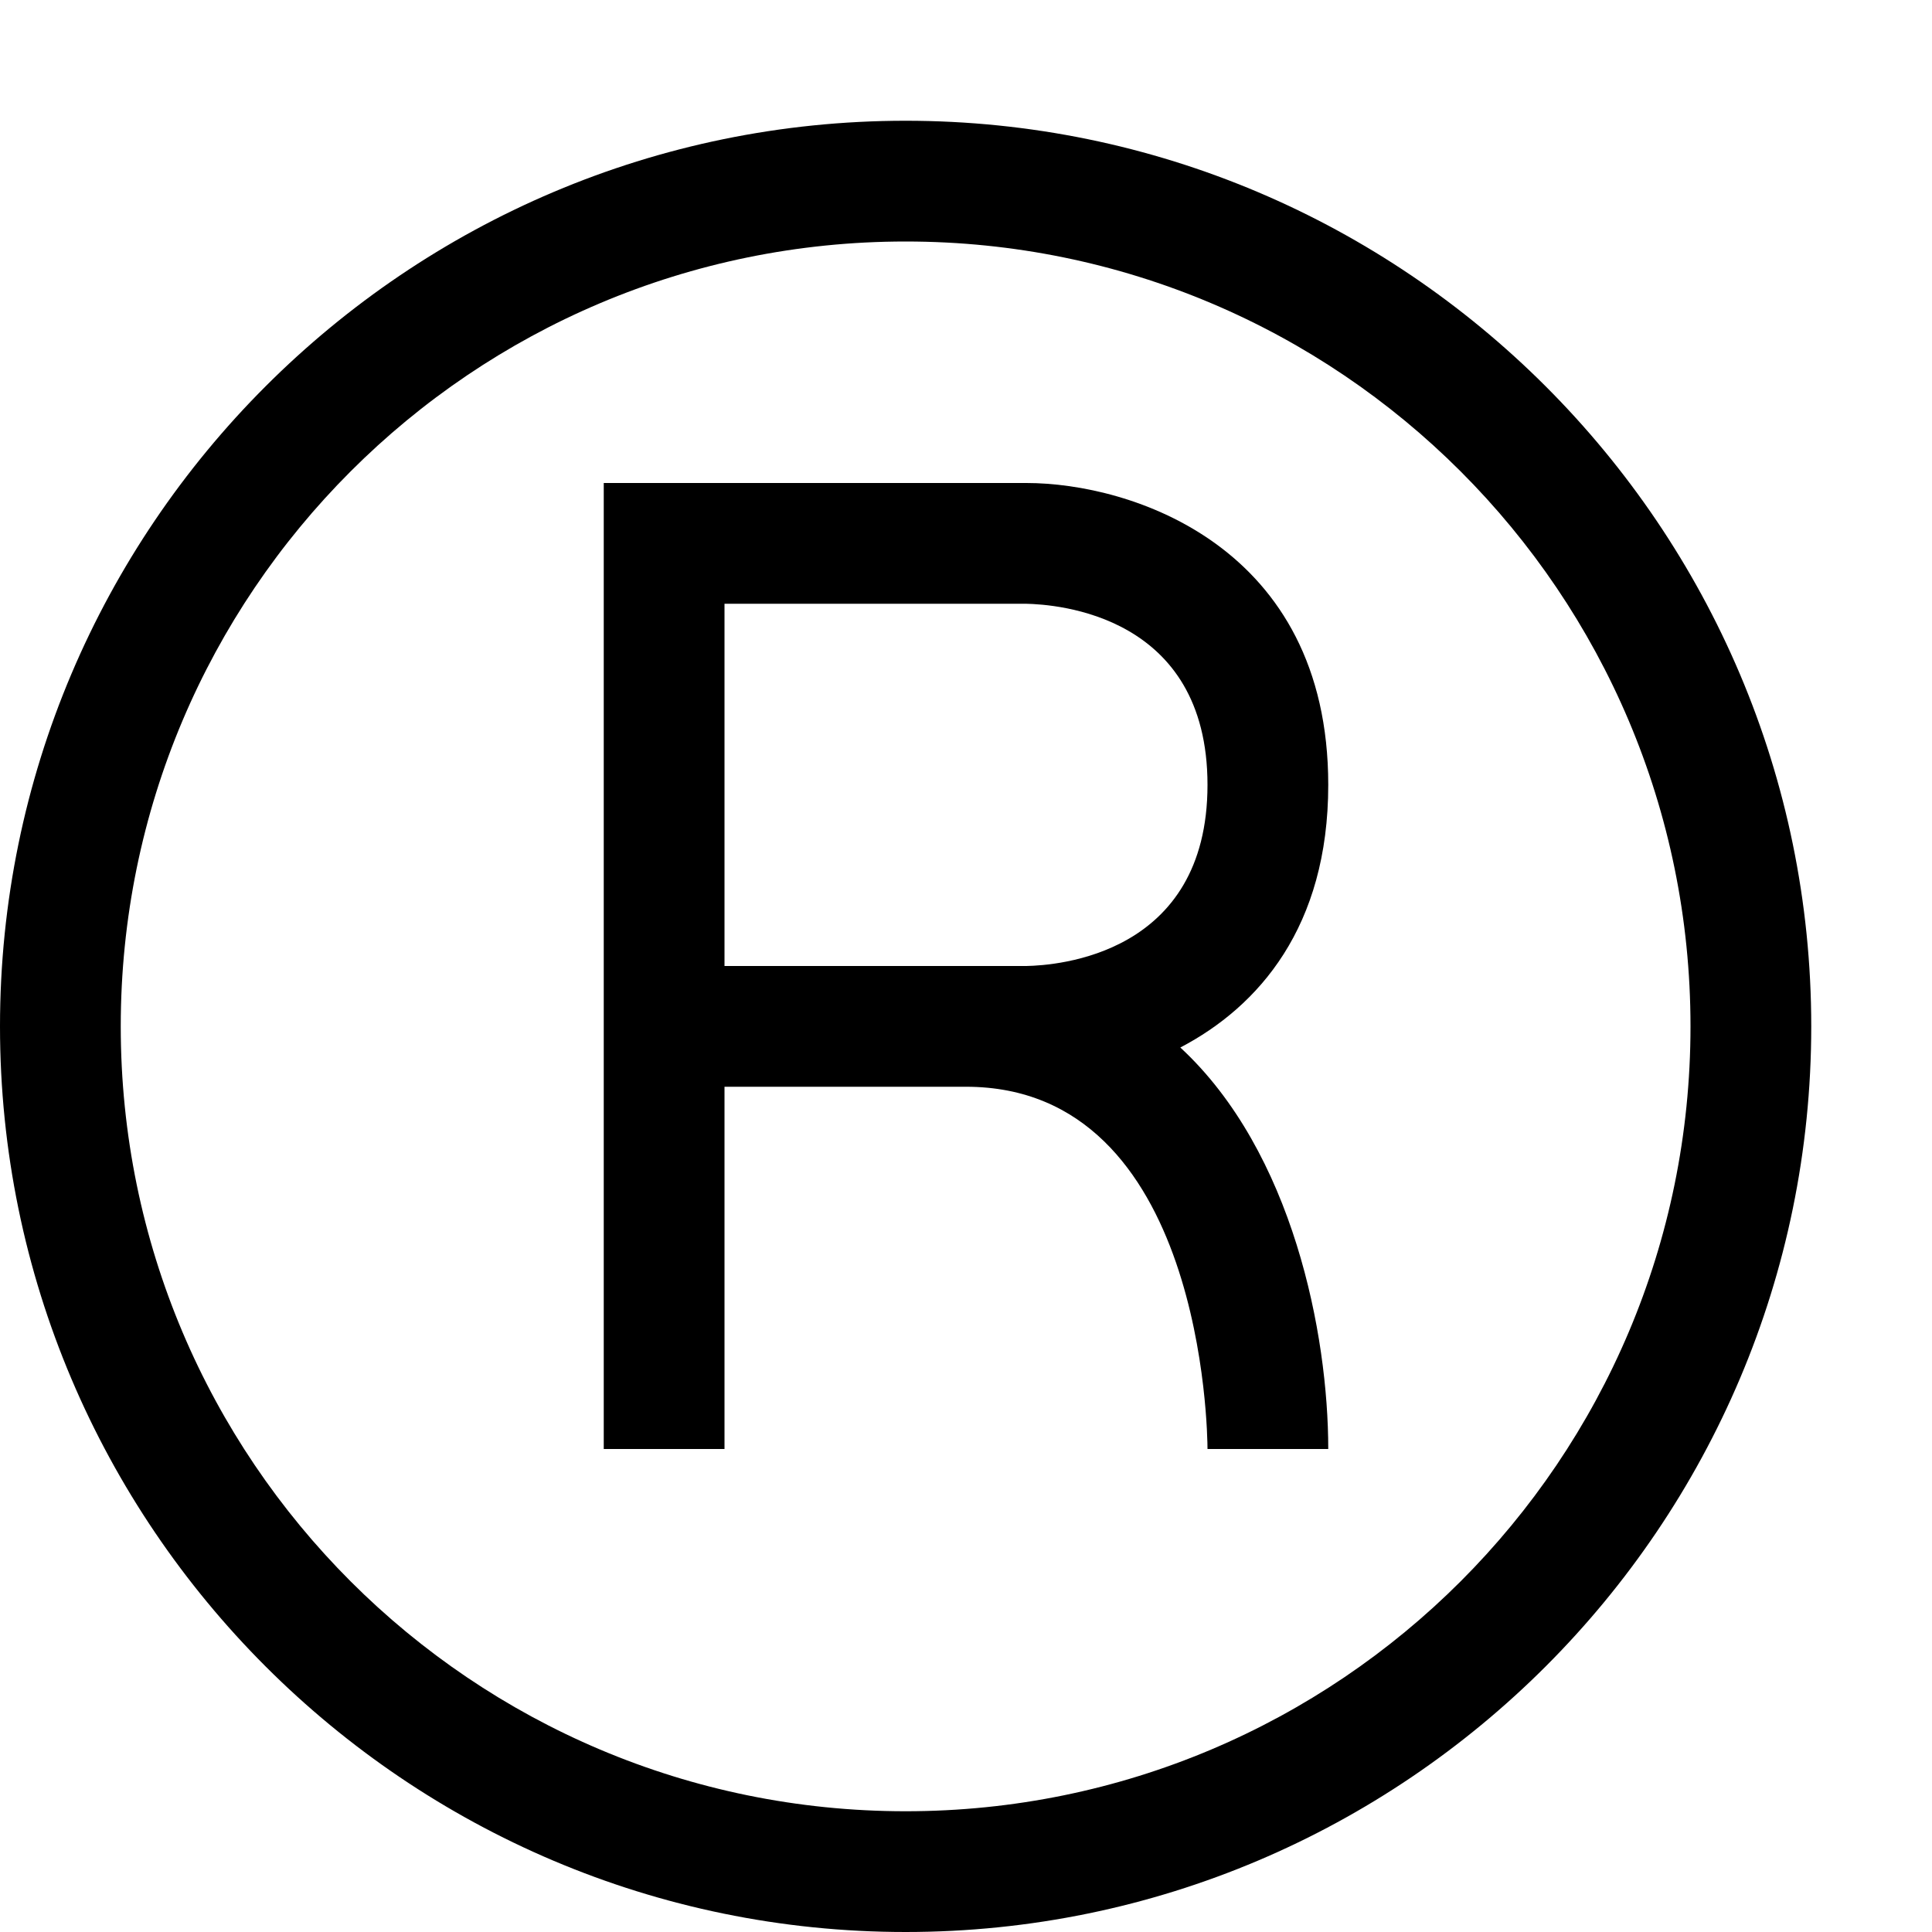 <?xml version="1.0" encoding="utf-8"?>
<!-- Generator: Adobe Illustrator 16.0.0, SVG Export Plug-In . SVG Version: 6.00 Build 0)  -->
<!DOCTYPE svg PUBLIC "-//W3C//DTD SVG 1.1//EN" "http://www.w3.org/Graphics/SVG/1.1/DTD/svg11.dtd">
<svg xmlns="http://www.w3.org/2000/svg" xmlns:xlink="http://www.w3.org/1999/xlink" version="1.1" id="Capa_1" x="0px" y="0px" width="32px" height="32px" viewBox="0 0 32 32" enable-background="new 0 0 32 32" xml:space="preserve">
<g>
	<path d="M15,2C6.73,2,0,8.73,0,17c0,8.27,6.73,15,15,15c8.27,0,15-6.73,15-15C30,8.73,23.27,2,15,2z M15,30C7.82,30,2,24.18,2,17   C2,9.82,7.82,4,15,4c7.18,0,13,5.82,13,13C28,24.18,22.18,30,15,30z"/>
</g>
<g>
	<path d="M22,13c0-3.96-3.27-5-5-5h-7v16h2v-6h4c3.94,0,4,5.76,4,6h2c0-1.89-0.58-4.92-2.45-6.65C20.85,16.67,22,15.35,22,13z    M12,16v-6h4.99C17.5,10.01,20,10.18,20,13s-2.5,2.99-3,3H12z"/>
</g>
</svg>
